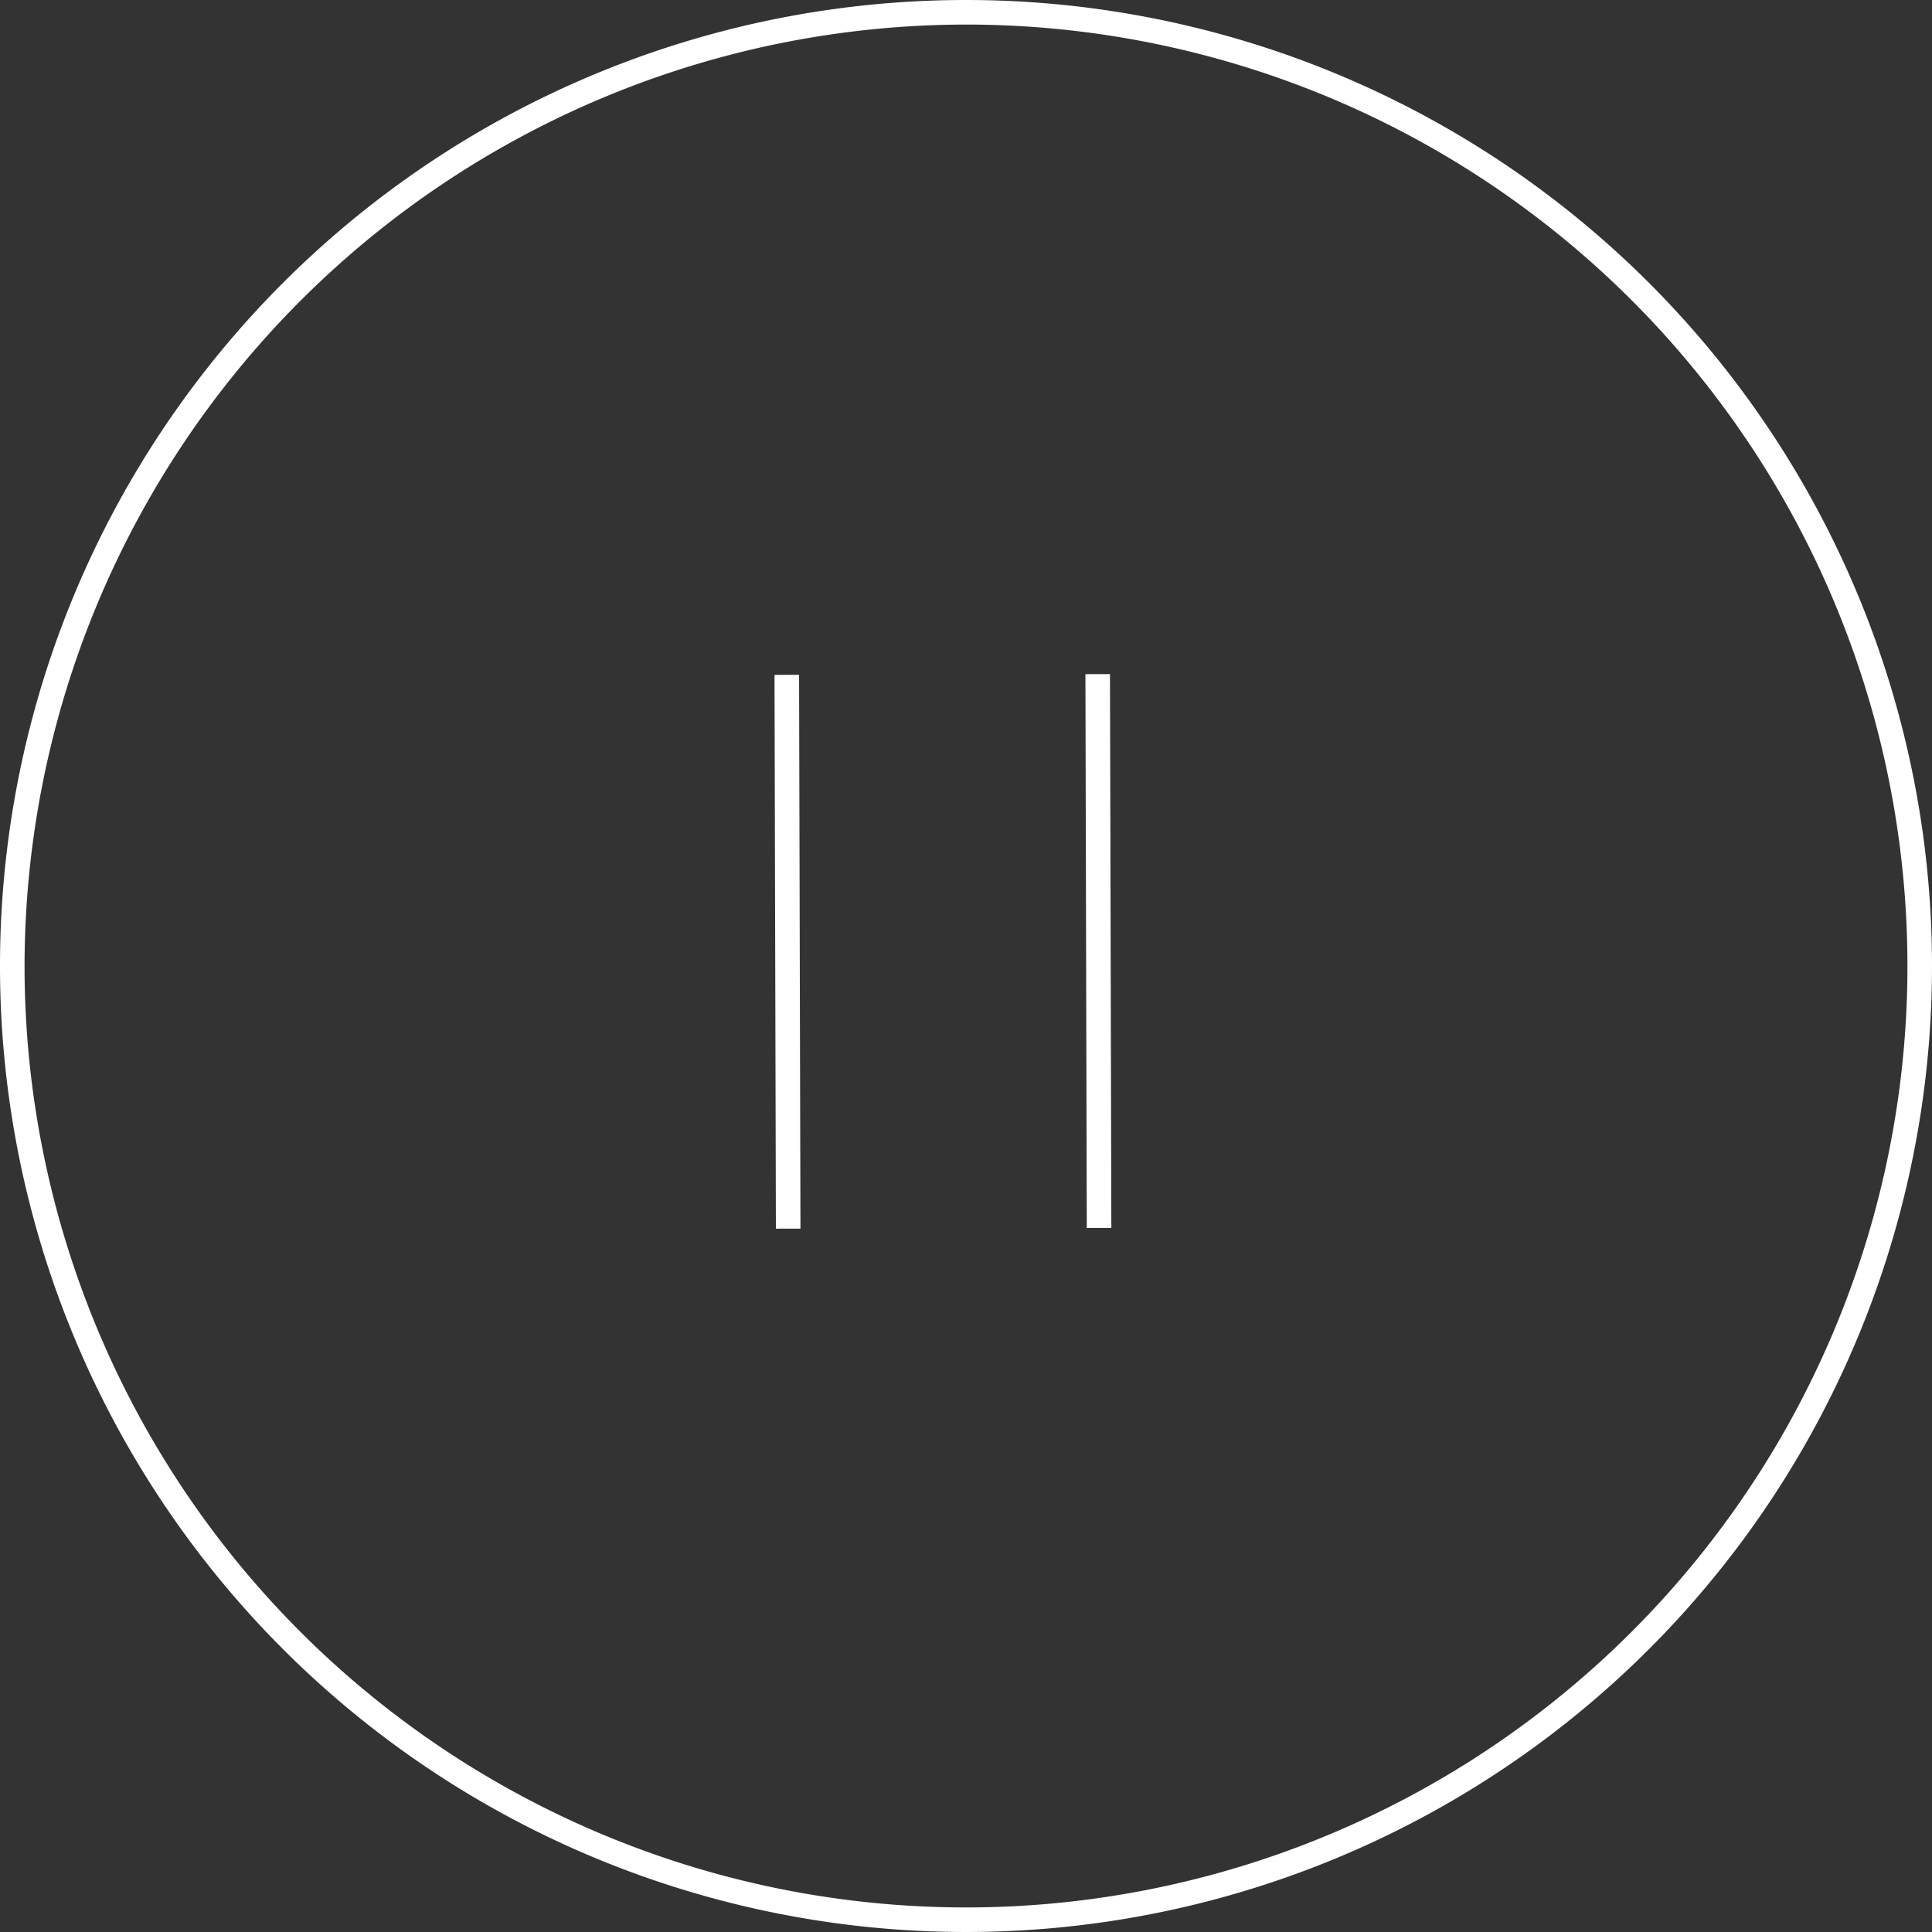 <svg id="be097d6f-17e5-4be1-835d-a1f86feb312a" data-name="Layer 1" xmlns="http://www.w3.org/2000/svg" width="118" height="118" viewBox="0 0 118 118">
  <rect x="0" y="0" width="118" height="118" fill="#333333" stroke="none"/>
  <defs>
    <style>
      .f9e925fc-3ab9-4c15-ae98-76786ce79bc3 {
        fill: #fff;
      }

      .b186ec7d-d252-450e-be41-c65c9c337493 {
        fill: none;
        stroke: #fff;
        stroke-miterlimit: 10;
        stroke-width: 1.5px;
      }
    </style>
  </defs>
  <title>cursor_pause</title>
  <path class="f9e925fc-3ab9-4c15-ae98-76786ce79bc3" d="M60,2.5A57.5,57.5,0,1,1,2.5,60,57.565,57.565,0,0,1,60,2.5M60,1a59,59,0,1,0,59,59A59,59,0,0,0,60,1Z" transform="translate(-1 -1)"/>
  <line class="b186ec7d-d252-450e-be41-c65c9c337493" x1="67.127" y1="75" x2="67.044" y2="41.174"/>
  <line class="b186ec7d-d252-450e-be41-c65c9c337493" x1="48.139" y1="75.042" x2="48.055" y2="41.216"/>
</svg>
